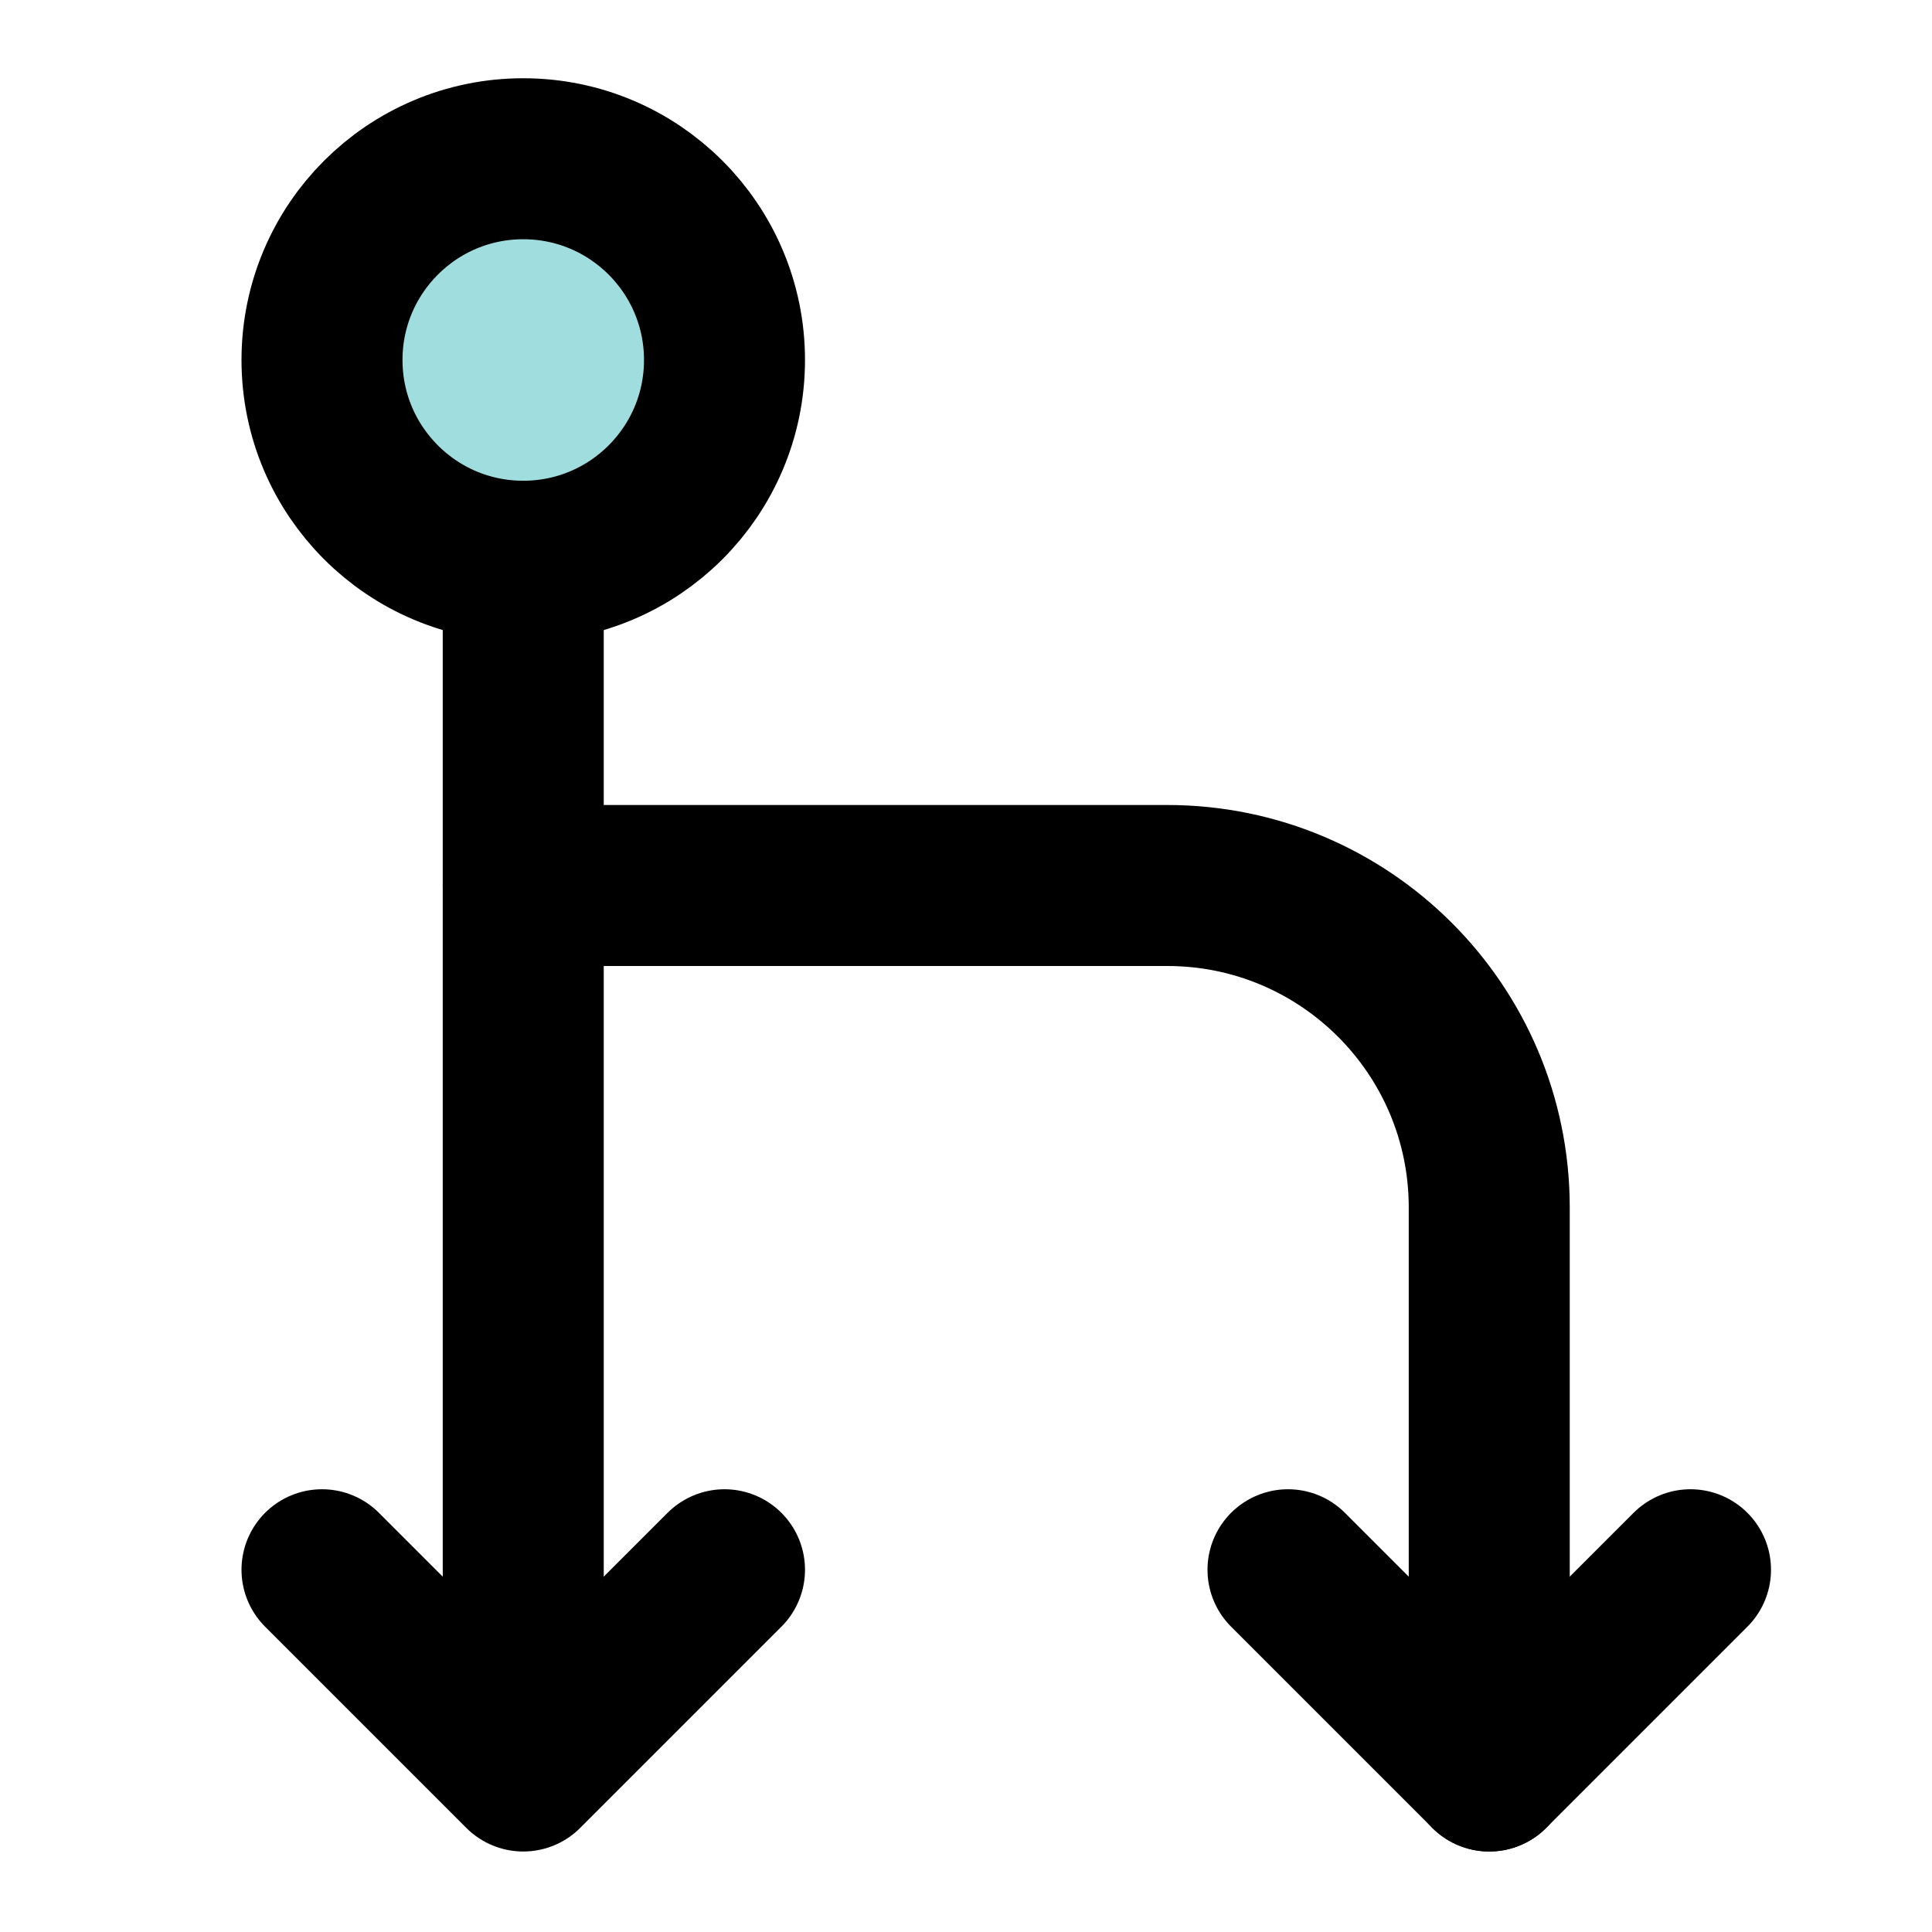 <!DOCTYPE svg PUBLIC "-//W3C//DTD SVG 1.1//EN" "http://www.w3.org/Graphics/SVG/1.1/DTD/svg11.dtd">
<!-- Uploaded to: SVG Repo, www.svgrepo.com, Transformed by: SVG Repo Mixer Tools -->
<svg width="800px" height="800px" viewBox="0 0 48 48" fill="none" xmlns="http://www.w3.org/2000/svg">
<g id="SVGRepo_bgCarrier" stroke-width="0"/>
<g id="SVGRepo_tracerCarrier" stroke-linecap="round" stroke-linejoin="round"/>
<g id="SVGRepo_iconCarrier"> <path d="M13 22H29C33.418 22 37 25.582 37 30V44" stroke="#000000" stroke-width="4" stroke-linecap="round" stroke-linejoin="round"/> <circle cx="13" cy="8.944" r="5" transform="rotate(-90 13 8.944)" fill="#A0DDDF" stroke="#000000" stroke-width="4"/> <path d="M13 14V43" stroke="#000000" stroke-width="4" stroke-linecap="round" stroke-linejoin="round"/> <path d="M18 39L13 44L8 39" stroke="#000000" stroke-width="4" stroke-linecap="round" stroke-linejoin="round"/> <path d="M42 39L37 44L32 39" stroke="#000000" stroke-width="4" stroke-linecap="round" stroke-linejoin="round"/> </g>
</svg>